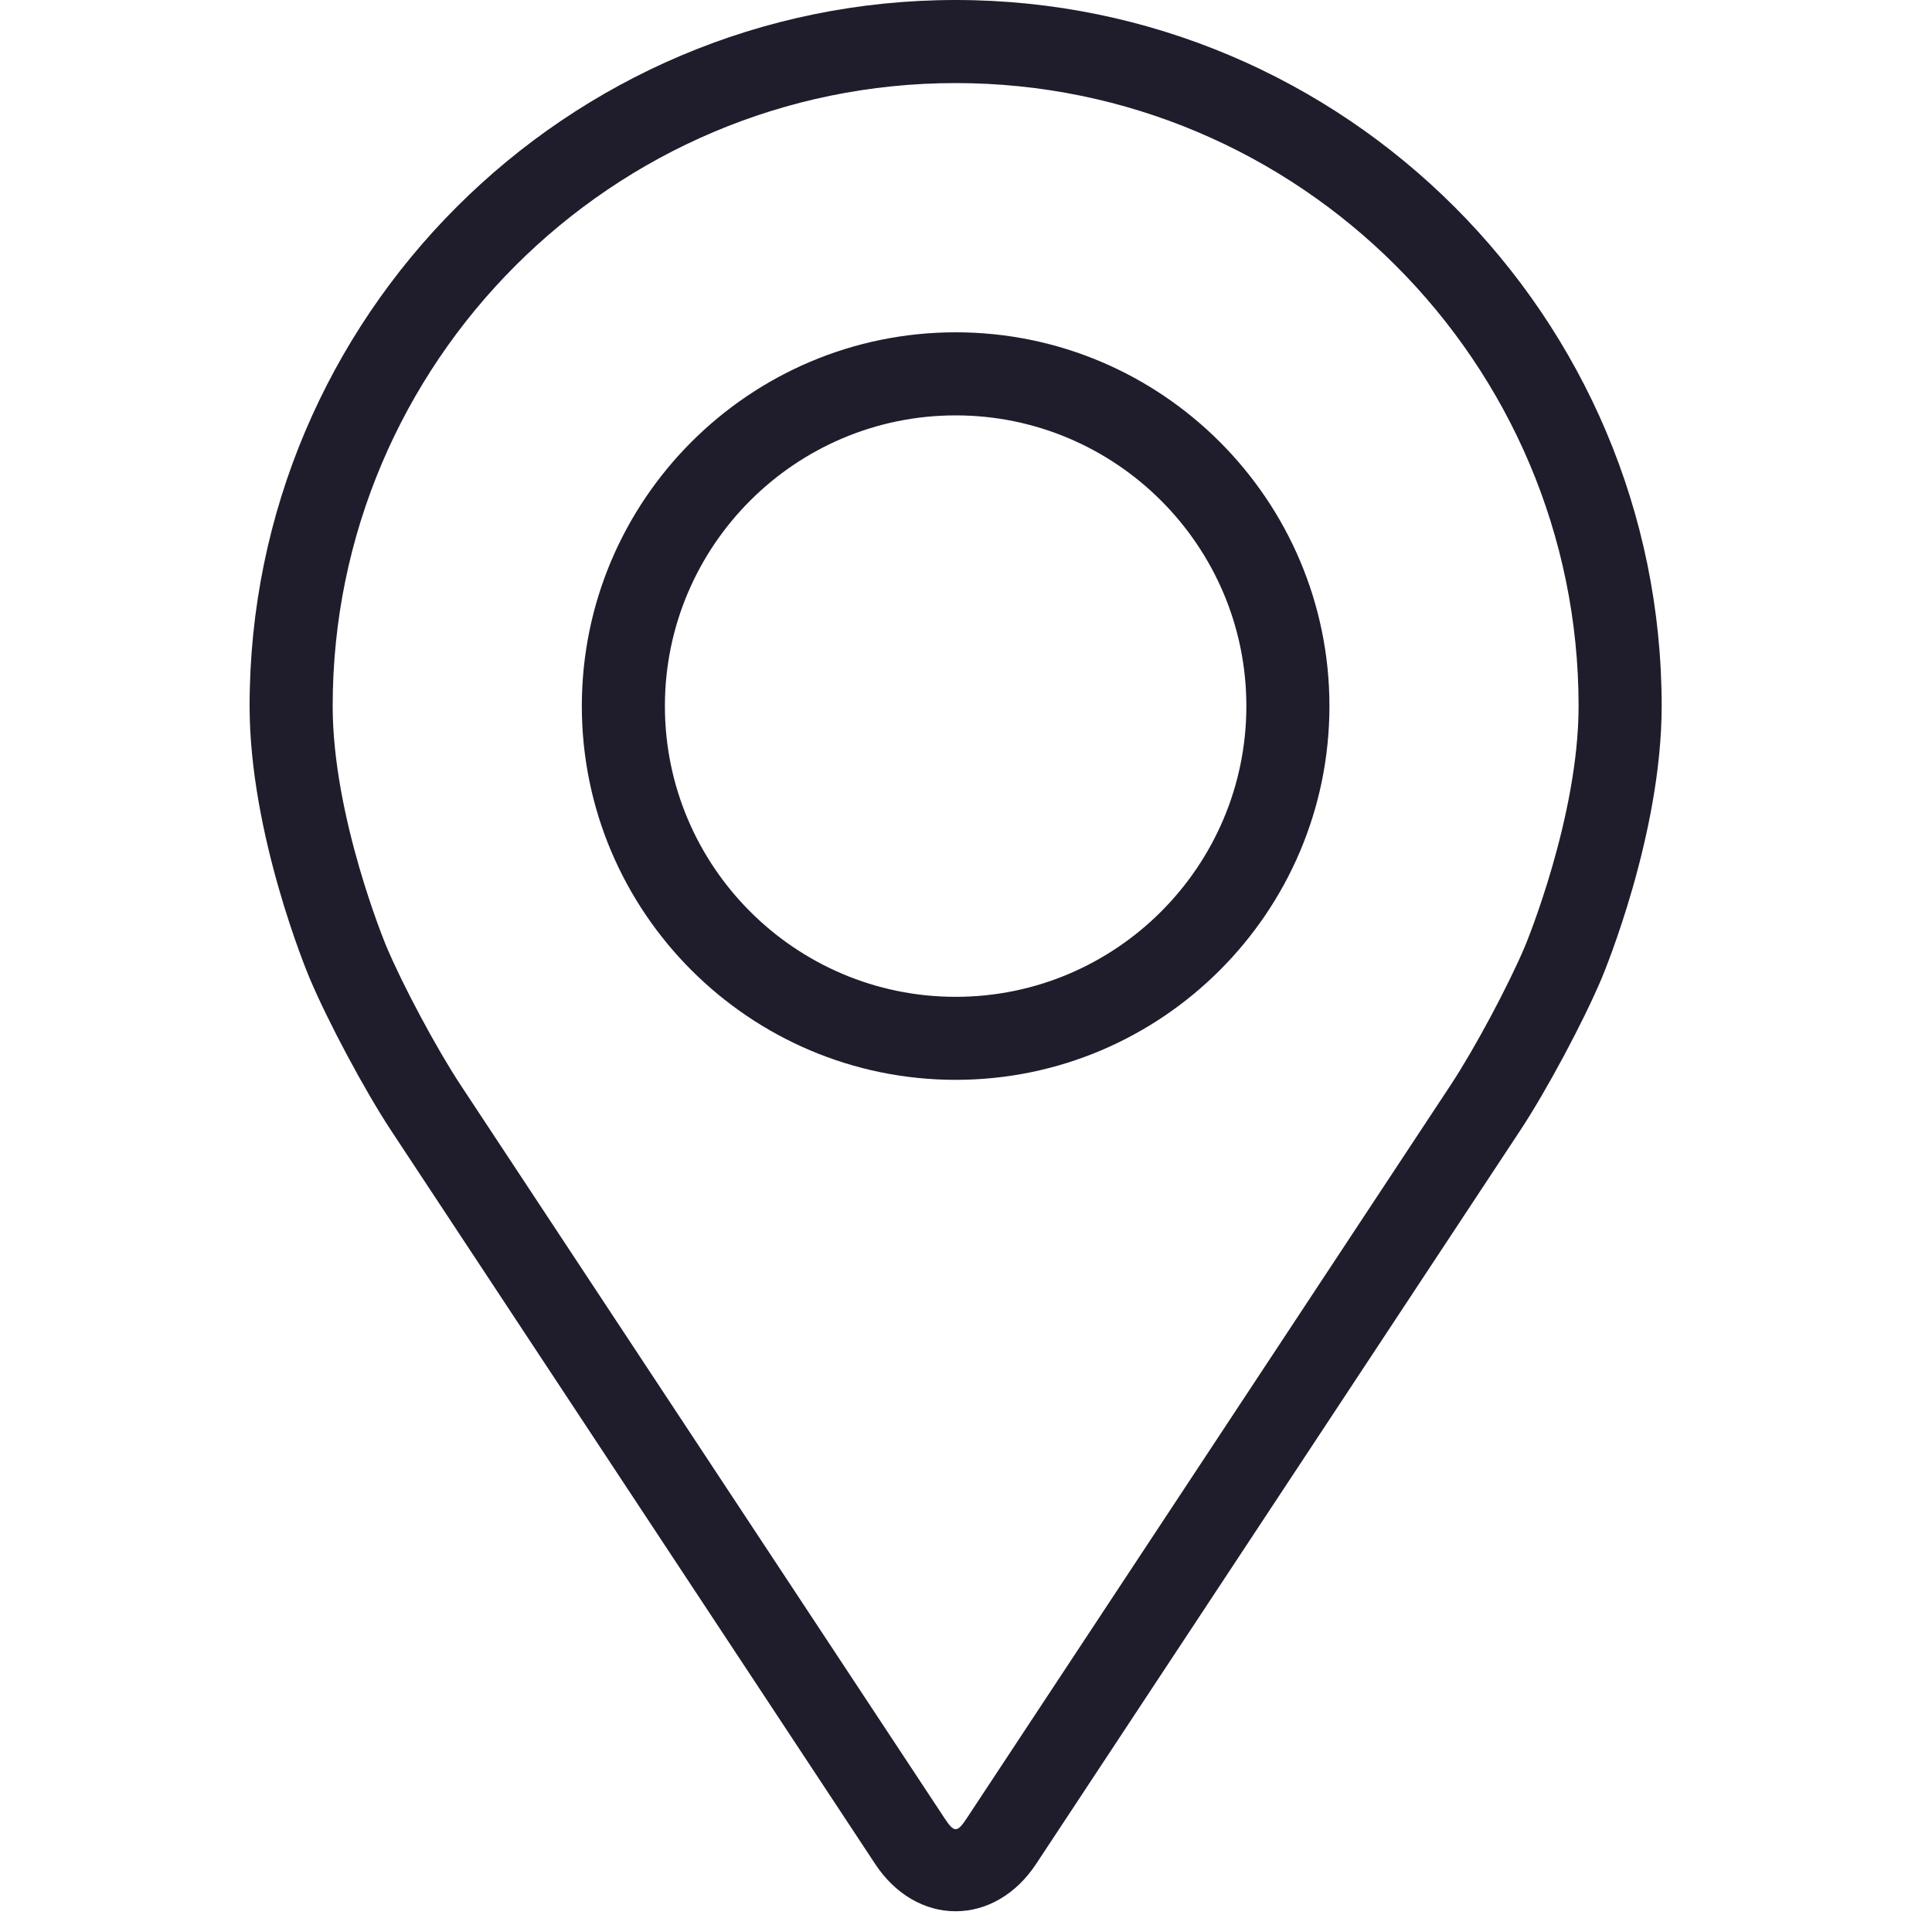 <svg width="26" height="26" viewBox="0 0 26 26" fill="none" xmlns="http://www.w3.org/2000/svg">
<g clip-path="url(#clip0_891:250)">
<path d="M12.86 0C7.621 0 3.359 4.262 3.359 9.502C3.359 11.226 4.132 13.081 4.165 13.16C4.415 13.753 4.908 14.674 5.263 15.214L11.778 25.085C12.044 25.489 12.439 25.721 12.86 25.721C13.282 25.721 13.676 25.489 13.943 25.085L20.458 15.214C20.814 14.674 21.307 13.753 21.557 13.16C21.589 13.082 22.362 11.227 22.362 9.502C22.362 4.262 18.1 0 12.86 0ZM20.526 12.726C20.303 13.257 19.844 14.114 19.525 14.598L13.01 24.47C12.881 24.665 12.84 24.665 12.712 24.47L6.196 14.598C5.877 14.114 5.418 13.257 5.195 12.725C5.186 12.702 4.477 10.995 4.477 9.502C4.477 4.879 8.238 1.118 12.86 1.118C17.483 1.118 21.244 4.879 21.244 9.502C21.244 10.997 20.533 12.709 20.526 12.726Z" fill="#1F1D2B"/>
<path d="M12.861 4.472C10.087 4.472 7.83 6.729 7.83 9.502C7.83 12.275 10.087 14.532 12.861 14.532C15.634 14.532 17.891 12.275 17.891 9.502C17.891 6.729 15.634 4.472 12.861 4.472ZM12.861 13.415C10.704 13.415 8.948 11.66 8.948 9.502C8.948 7.345 10.704 5.59 12.861 5.59C15.017 5.59 16.773 7.345 16.773 9.502C16.773 11.66 15.017 13.415 12.861 13.415Z" fill="#1F1D2B"/>
</g>
<defs>
<clipPath id="clip0_891:250">
<rect width="25.721" height="25.721" fill="white"/>
</clipPath>
</defs>
</svg>

